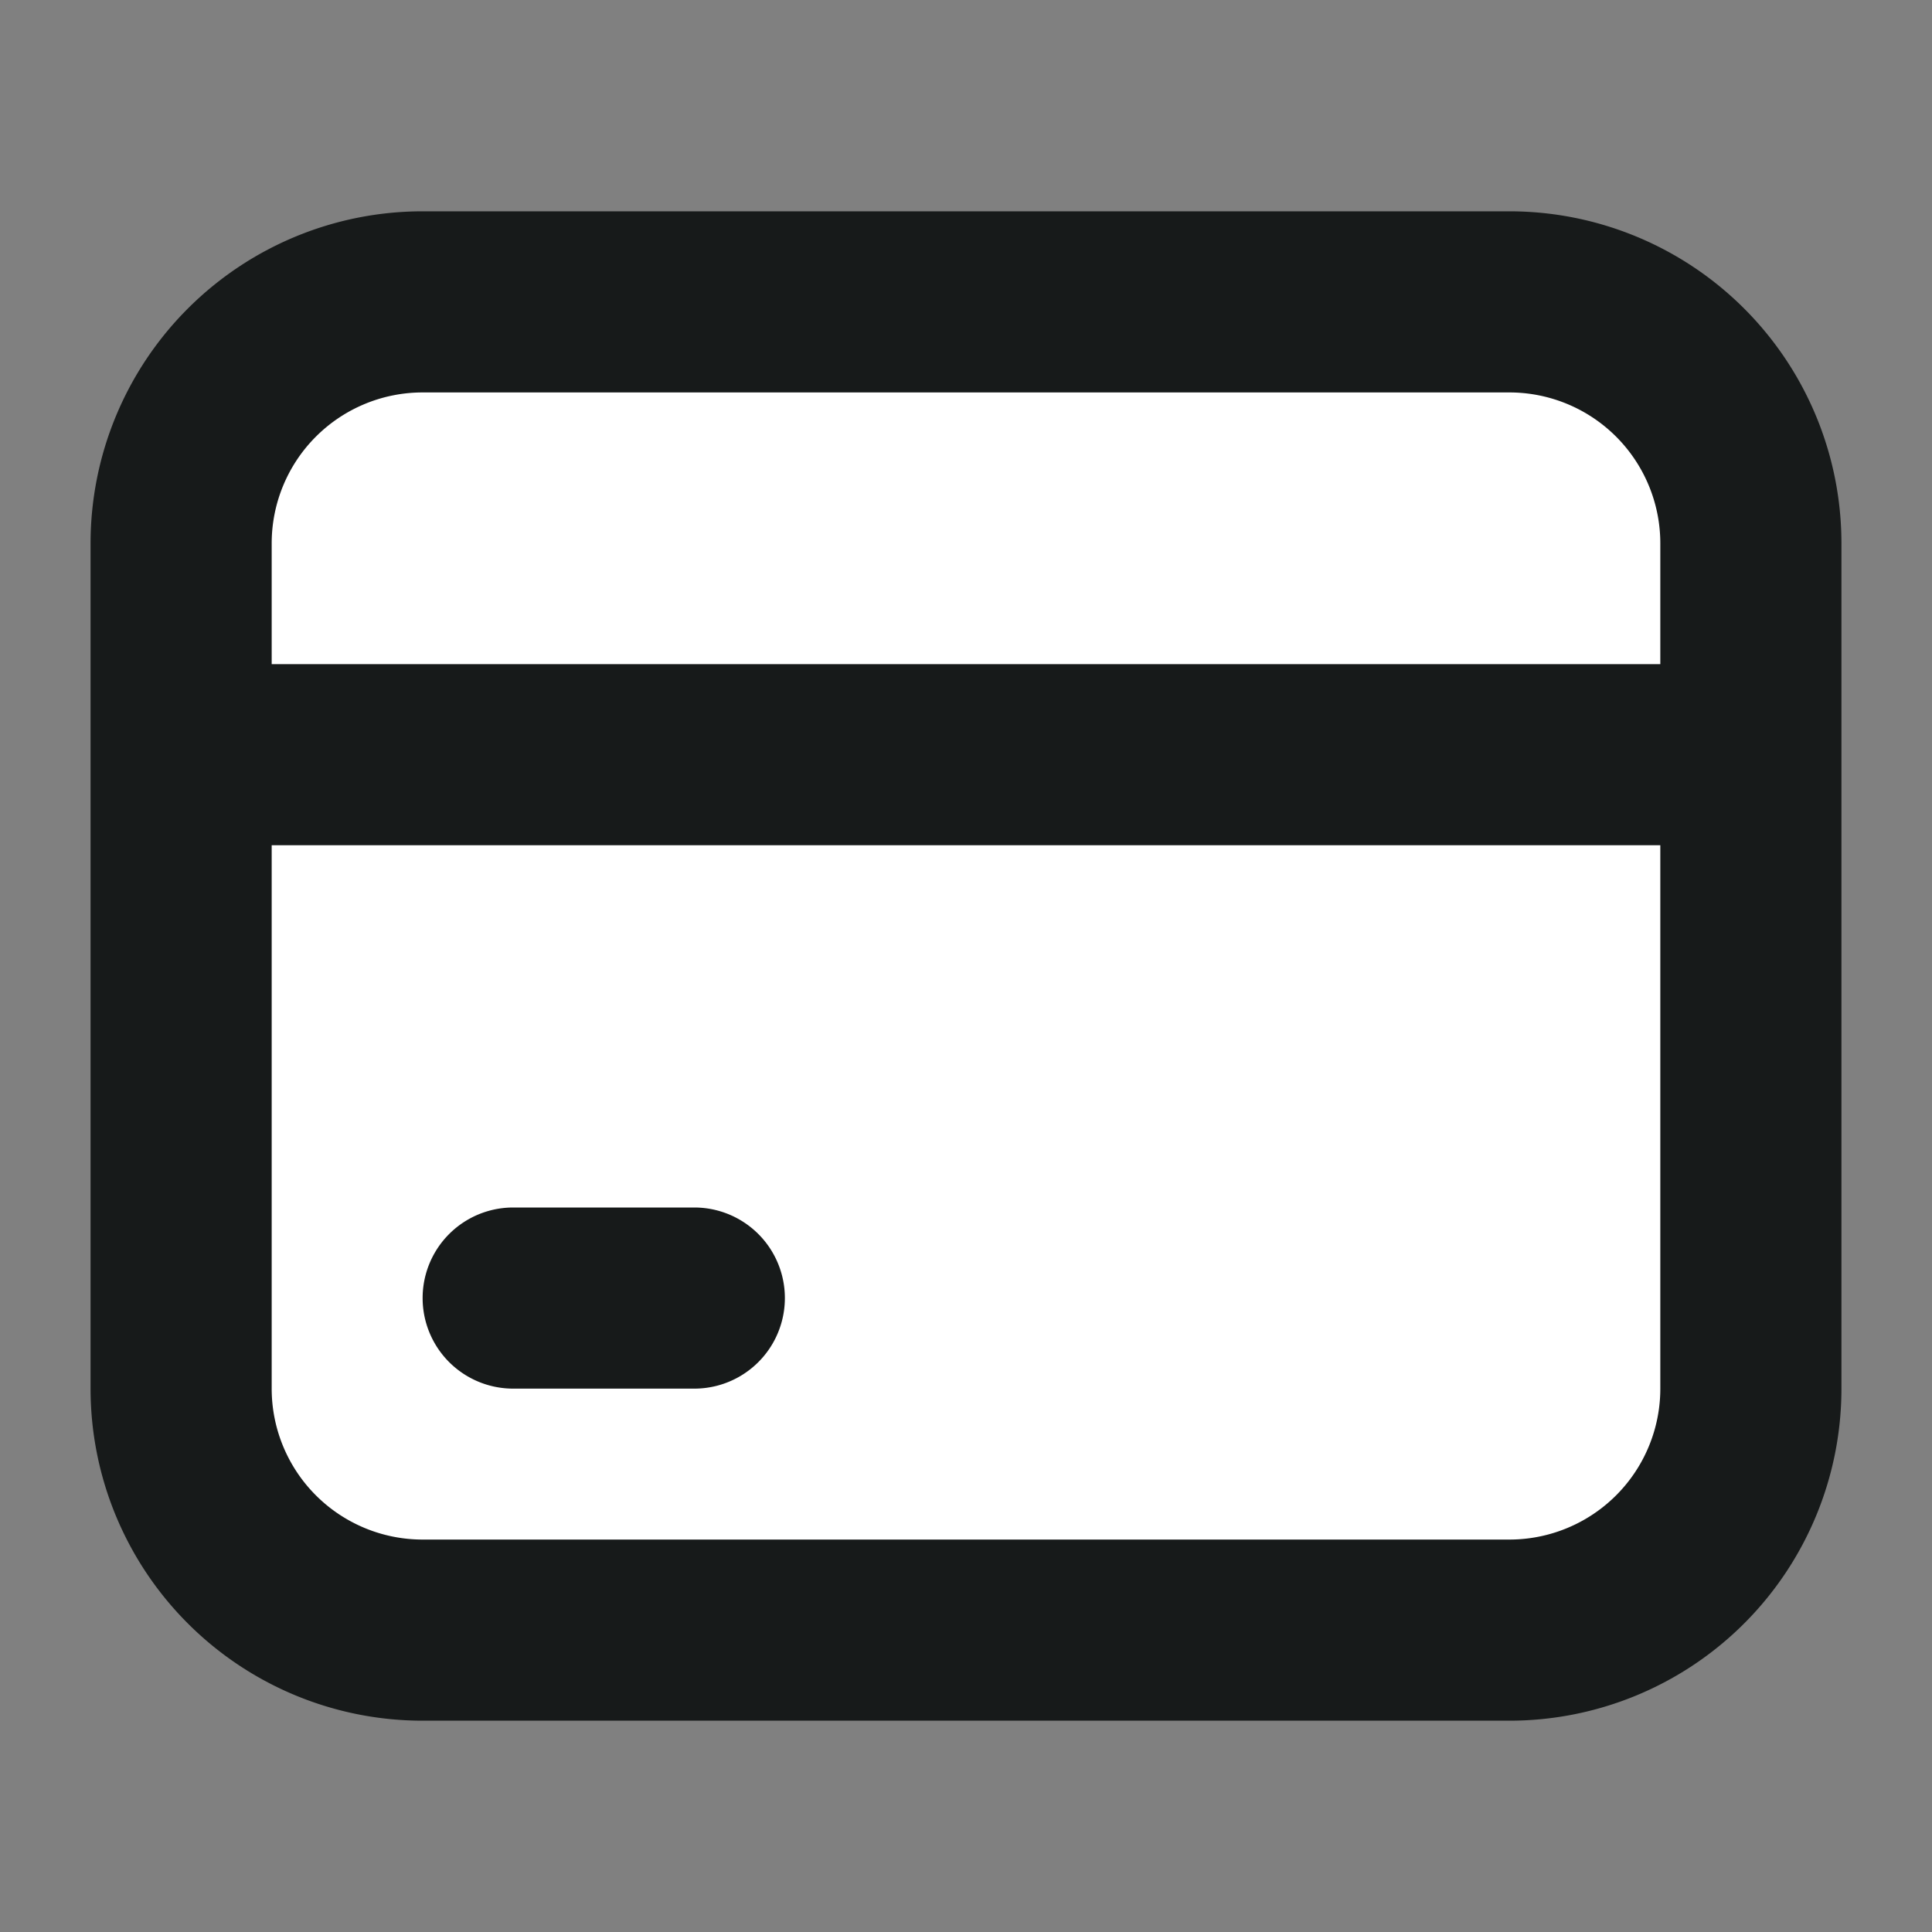 <svg xmlns="http://www.w3.org/2000/svg" width="32" height="32" viewBox="0 0 32 32">
    <rect x="0" y="0" width="32" height="32" fill="#808080" stroke="none"/>
    <path d="M3 9.19A4.1 4.1 0 0 1 7 5h18a4.1 4.1 0 0 1 4 4.19v13.619A4.1 4.1 0 0 1 25 27H7a4.1 4.1 0 0 1-4-4.191z" style="fill:#fff"/>
    <path data-name="패스 4334" d="M8.5 20a1.5 1.5 0 0 0 0 3h3a1.5 1.5 0 0 0 0-3z" style="fill:#171a1a"/>
    <path data-name="패스 4335" d="M1.5 9A5.5 5.5 0 0 1 7 3.5h18A5.5 5.5 0 0 1 30.5 9v14a5.5 5.5 0 0 1-5.5 5.5H7A5.5 5.5 0 0 1 1.5 23zM7 6.5A2.5 2.5 0 0 0 4.5 9v2h23V9A2.5 2.5 0 0 0 25 6.5zM4.5 23v-9h23v9a2.5 2.5 0 0 1-2.5 2.5H7A2.5 2.5 0 0 1 4.5 23z" style="fill-rule:evenodd;fill:#171a1a"/>
</svg>
